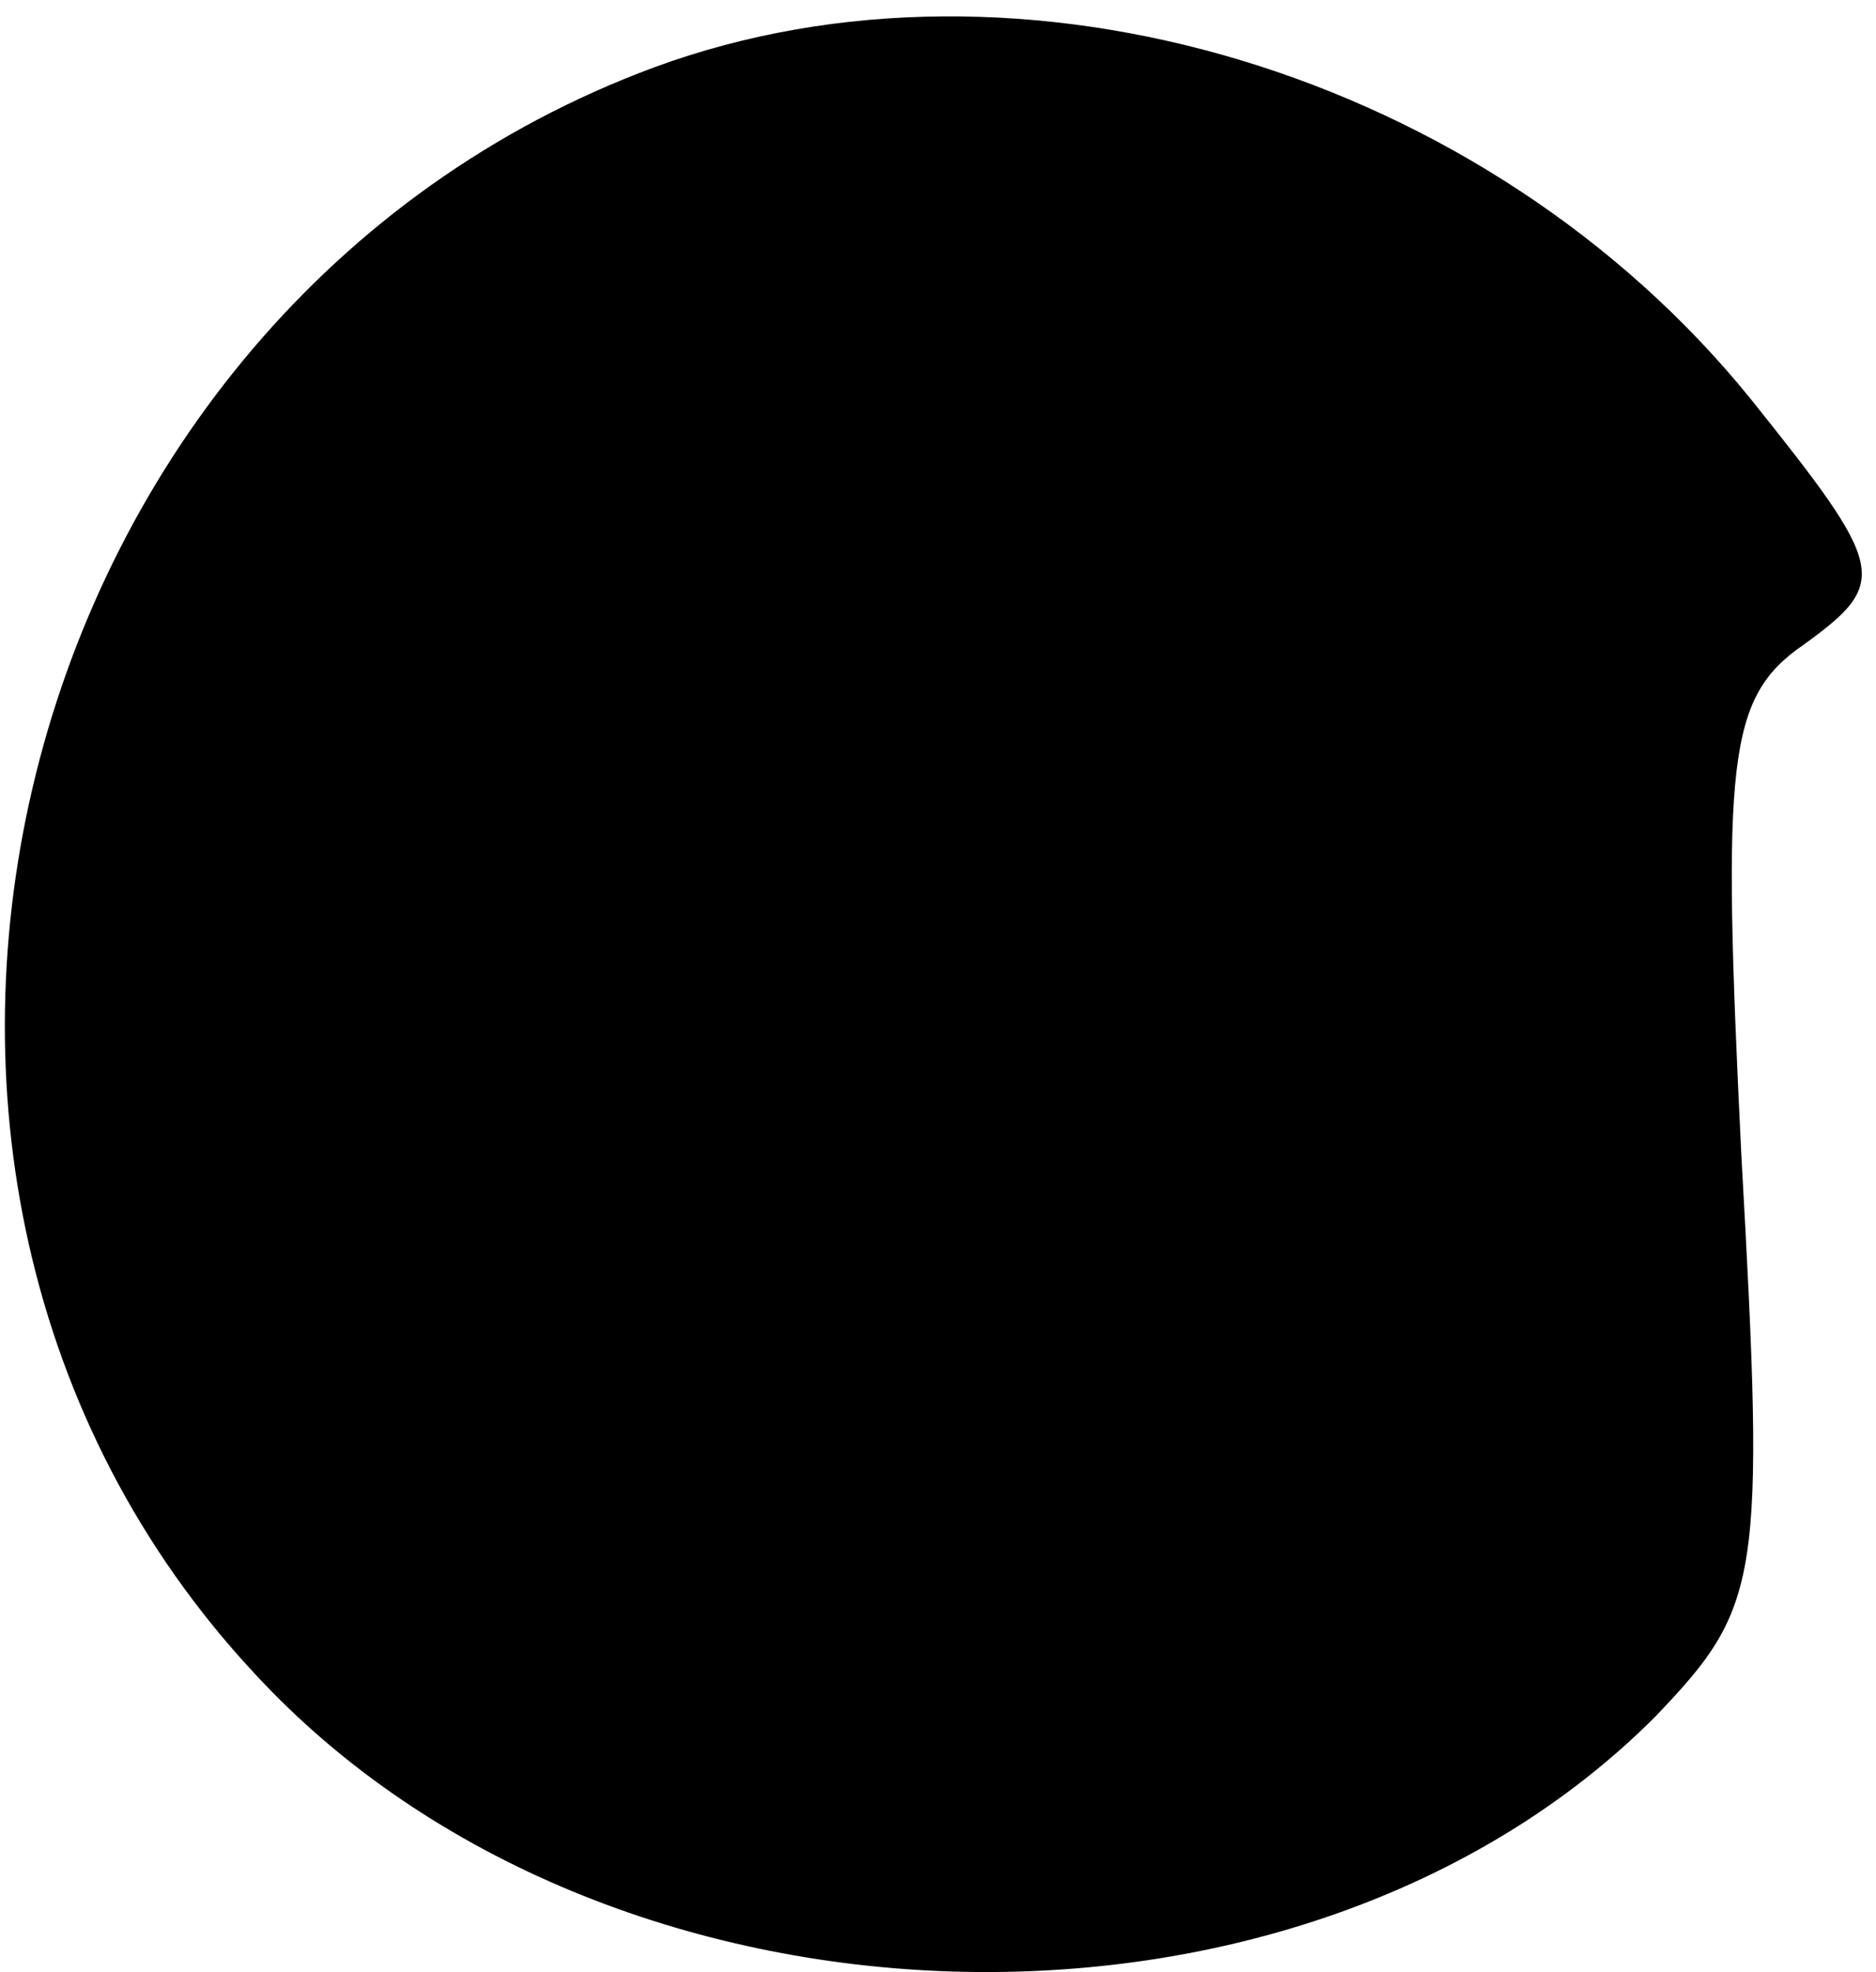 <?xml version="1.0" standalone="no"?>
<!DOCTYPE svg PUBLIC "-//W3C//DTD SVG 20010904//EN"
 "http://www.w3.org/TR/2001/REC-SVG-20010904/DTD/svg10.dtd">
<svg version="1.0" xmlns="http://www.w3.org/2000/svg"
 width="39pt" height="41pt" viewBox="0 0 39 41"
 preserveAspectRatio="xMidYMid meet">
<g transform="translate(0,41) scale(0.1,-0.1)"
fill="#000000" stroke="none">
<path fill="#000000" stroke="none" d="M136 396 c-135 -50 -180 -230 -83 -334
73 -79 217 -83 291 -9 22 23 23 28 18 117 -4 82 -3 95 13 106 18 13 17 16 -11
51 -55 68 -152 97 -228 69z"/>
</g>
</svg>
